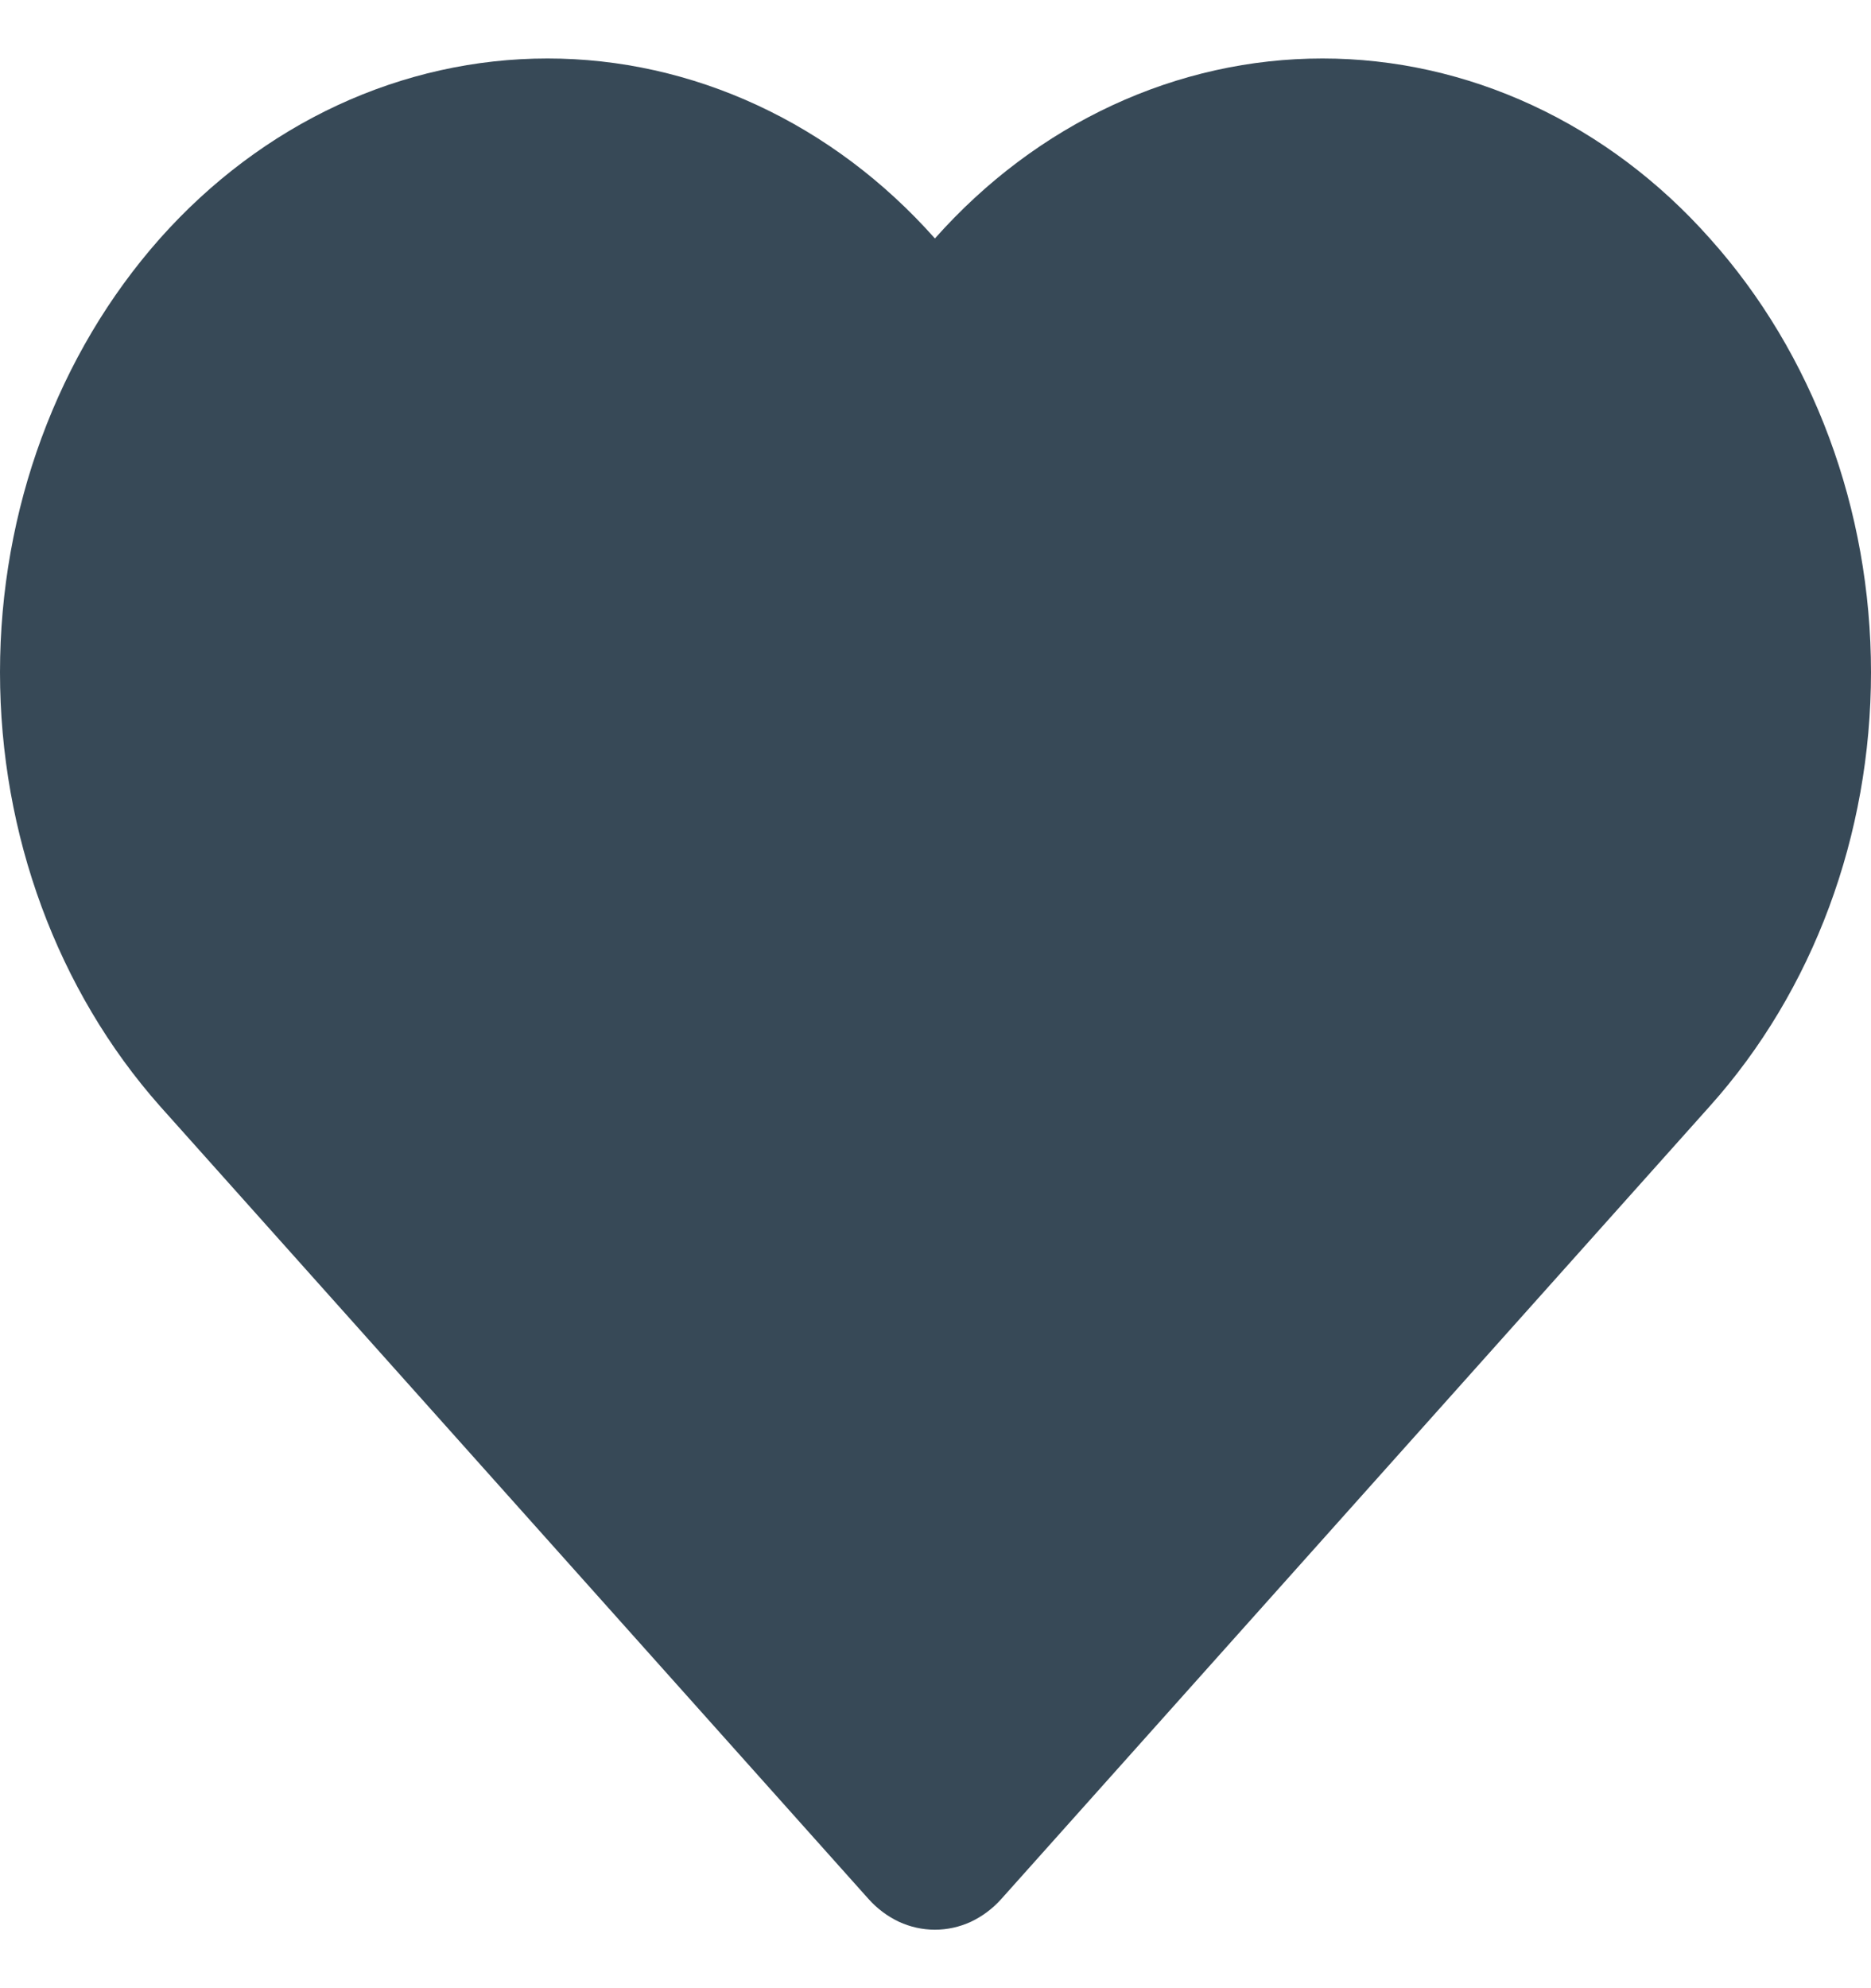 <svg width="16" height="17" viewBox="0 0 16 17" fill="none" xmlns="http://www.w3.org/2000/svg">
<path d="M14.622 2.039C14.189 1.551 13.673 1.164 13.104 0.9C12.535 0.636 11.925 0.5 11.309 0.5C10.692 0.5 10.082 0.636 9.513 0.9C8.944 1.164 8.428 1.551 7.995 2.039C7.562 1.551 7.046 1.164 6.477 0.9C5.908 0.636 5.298 0.5 4.682 0.5C4.065 0.5 3.455 0.636 2.886 0.9C2.318 1.164 1.802 1.551 1.368 2.039C0.492 3.027 0 4.36 0 5.748C0 7.137 0.492 8.469 1.368 9.458L7.427 16.237C7.501 16.32 7.59 16.386 7.687 16.432C7.785 16.477 7.889 16.5 7.995 16.5C8.101 16.5 8.205 16.477 8.303 16.432C8.4 16.386 8.489 16.32 8.563 16.237L14.622 9.458C15.505 8.473 16 7.139 16 5.748C16 4.358 15.505 3.024 14.622 2.039Z" fill="#374957"/>
</svg>

